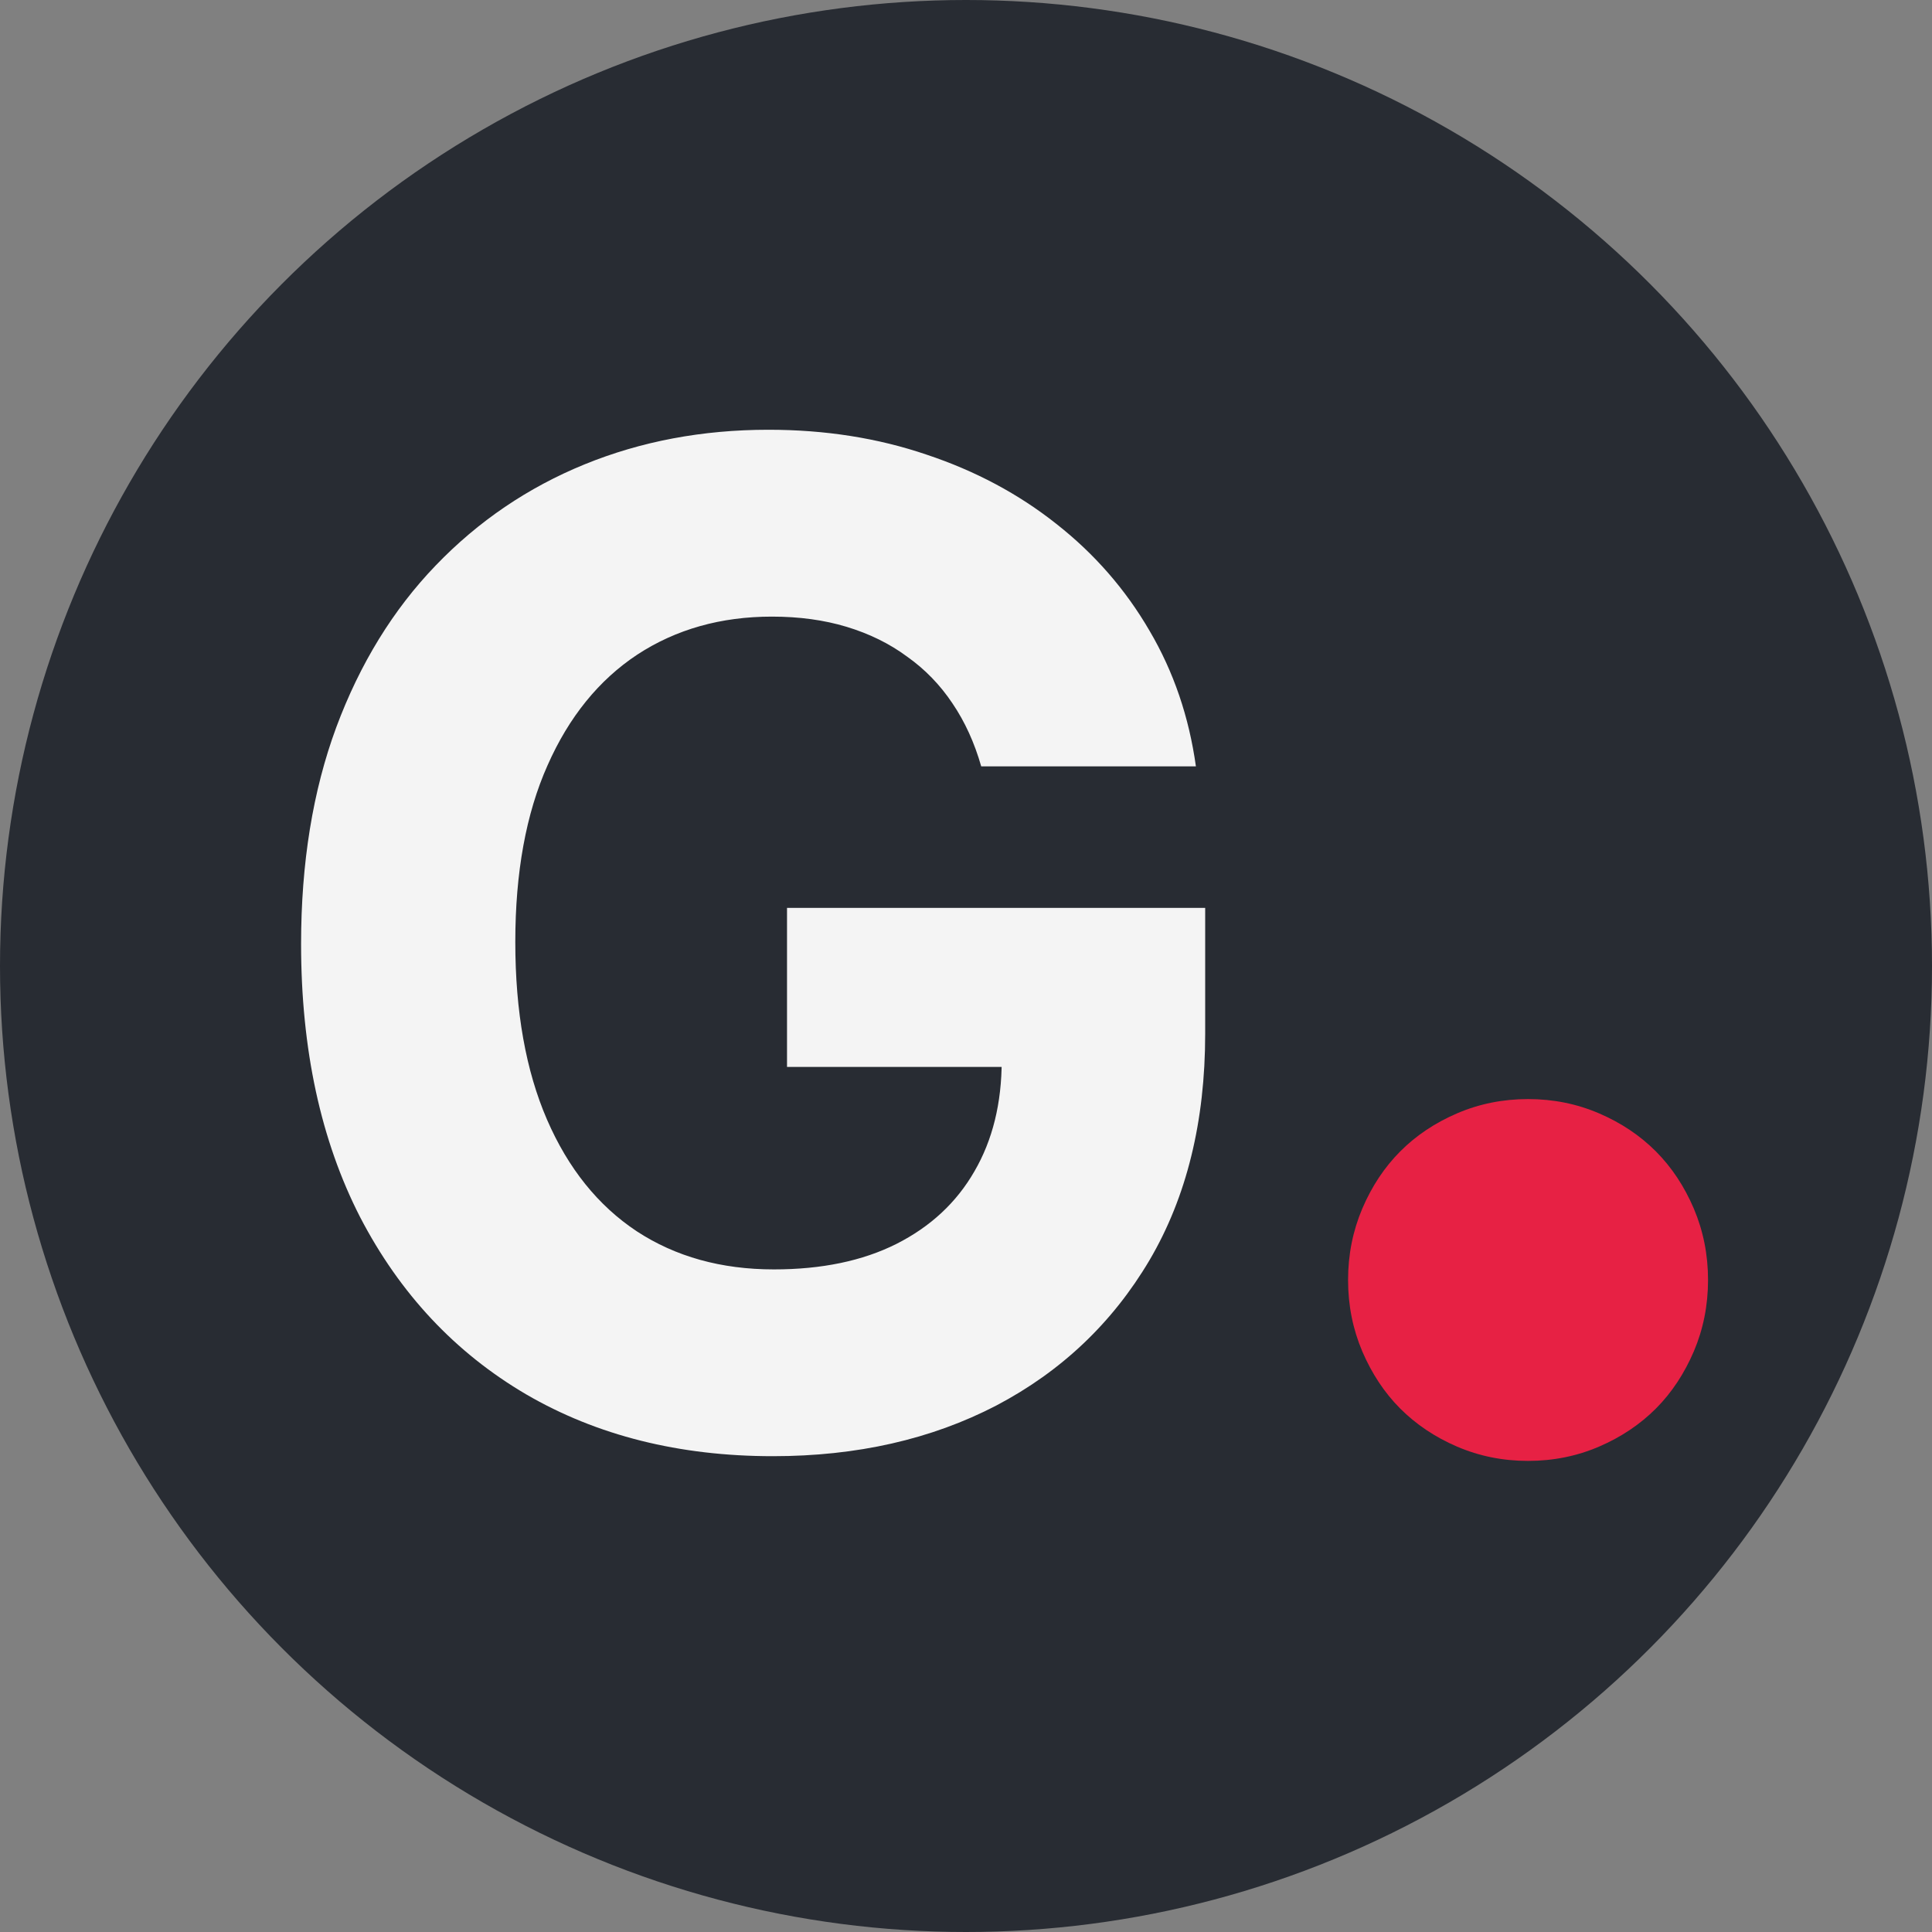 <svg width="25" height="25" viewBox="0 0 25 25" fill="none" xmlns="http://www.w3.org/2000/svg">
<rect x="0" y="0" width="25" height="25" fill="#808080" stroke="none"/>
<circle cx="12.5" cy="12.5" r="12.5" fill="#282C33"/>
<g clip-path="url(#clip0_634_29)">
<path d="M12.697 9.917C12.609 9.609 12.485 9.338 12.325 9.102C12.165 8.862 11.969 8.66 11.737 8.496C11.51 8.328 11.249 8.2 10.955 8.111C10.664 8.023 10.342 7.979 9.989 7.979C9.328 7.979 8.747 8.143 8.246 8.471C7.75 8.799 7.362 9.277 7.085 9.904C6.807 10.527 6.668 11.289 6.668 12.189C6.668 13.09 6.805 13.856 7.078 14.487C7.352 15.119 7.739 15.601 8.24 15.933C8.741 16.261 9.332 16.426 10.014 16.426C10.633 16.426 11.161 16.316 11.598 16.097C12.04 15.874 12.377 15.561 12.609 15.157C12.844 14.753 12.962 14.275 12.962 13.723L13.518 13.806H10.184V11.748H15.595V13.376C15.595 14.513 15.355 15.489 14.875 16.306C14.395 17.118 13.734 17.745 12.893 18.187C12.051 18.625 11.087 18.843 10.001 18.843C8.789 18.843 7.724 18.576 6.807 18.042C5.889 17.503 5.174 16.739 4.66 15.75C4.151 14.757 3.896 13.578 3.896 12.215C3.896 11.167 4.048 10.232 4.351 9.412C4.658 8.587 5.088 7.888 5.639 7.316C6.19 6.743 6.832 6.308 7.564 6.009C8.297 5.71 9.09 5.561 9.944 5.561C10.677 5.561 11.359 5.668 11.99 5.883C12.621 6.093 13.181 6.392 13.669 6.779C14.162 7.166 14.564 7.627 14.875 8.162C15.187 8.692 15.386 9.277 15.475 9.917H12.697Z" fill="#F4F4F4"/>
<path d="M19.773 18.904C20.1 18.904 20.406 18.842 20.692 18.719C20.978 18.596 21.223 18.431 21.428 18.226C21.632 18.021 21.795 17.774 21.918 17.487C22.04 17.2 22.102 16.892 22.102 16.563C22.102 16.235 22.04 15.927 21.918 15.639C21.795 15.351 21.632 15.105 21.428 14.9C21.223 14.694 20.978 14.53 20.692 14.407C20.406 14.284 20.1 14.222 19.773 14.222C19.446 14.222 19.14 14.284 18.854 14.407C18.568 14.53 18.323 14.694 18.118 14.9C17.914 15.105 17.751 15.351 17.628 15.639C17.506 15.927 17.444 16.235 17.444 16.563C17.444 16.892 17.506 17.2 17.628 17.487C17.751 17.774 17.914 18.021 18.118 18.226C18.323 18.431 18.568 18.596 18.854 18.719C19.14 18.842 19.446 18.904 19.773 18.904Z" fill="#E72144"/>
</g>
<defs>
<clipPath id="clip0_634_29">
<rect width="20" height="20" fill="white" transform="translate(3 2)"/>
</clipPath>
</defs>
</svg>
